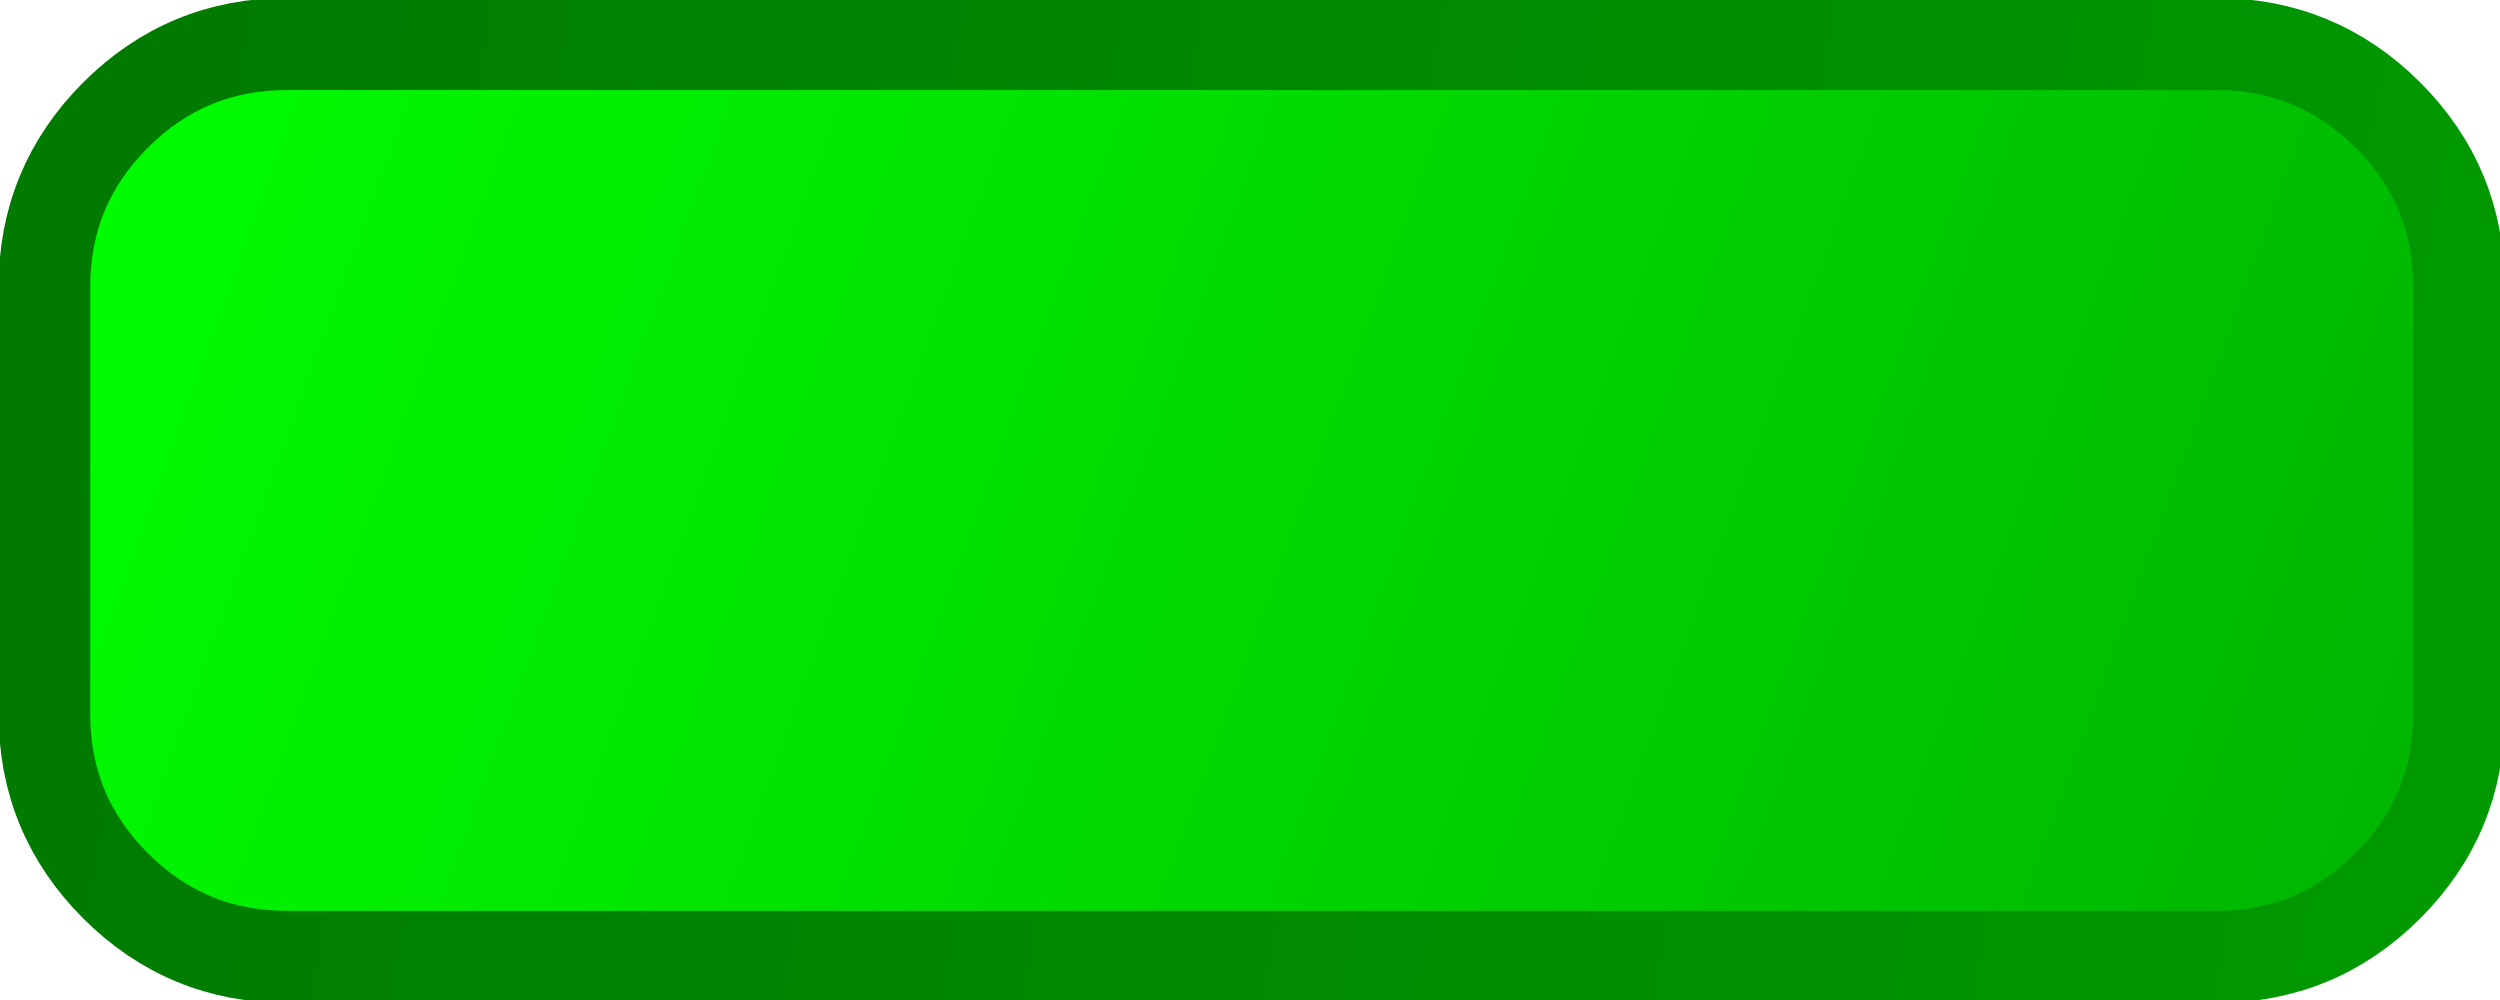 <?xml version="1.0" encoding="utf-8"?>
<!-- Generator: SketchAPI 2022.10.24.12 https://api.sketch.io -->
<svg version="1.1" xmlns="http://www.w3.org/2000/svg" xmlns:xlink="http://www.w3.org/1999/xlink" xmlns:sketchjs="https://sketch.io/dtd/" sketchjs:metadata="eyJuYW1lIjoiRHJhd2luZy0zLnNrZXRjaHBhZCIsInN1cmZhY2UiOnsiaXNQYWludCI6dHJ1ZSwibWV0aG9kIjoiZmlsbCIsImJsZW5kIjoibm9ybWFsIiwiZW5hYmxlZCI6dHJ1ZSwib3BhY2l0eSI6MSwidHlwZSI6InBhdHRlcm4iLCJwYXR0ZXJuIjp7InR5cGUiOiJwYXR0ZXJuIiwicmVmbGVjdCI6Im5vLXJlZmxlY3QiLCJyZXBlYXQiOiJyZXBlYXQiLCJzbW9vdGhpbmciOmZhbHNlLCJzcmMiOiJ0cmFuc3BhcmVudExpZ2h0Iiwic3giOjEsInN5IjoxLCJ4MCI6MC41LCJ4MSI6MSwieTAiOjAuNSwieTEiOjF9LCJpc0ZpbGwiOnRydWV9LCJjbGlwUGF0aCI6eyJlbmFibGVkIjp0cnVlLCJzdHlsZSI6eyJzdHJva2VTdHlsZSI6ImJsYWNrIiwibGluZVdpZHRoIjoxfX0sImRlc2NyaXB0aW9uIjoiTWFkZSB3aXRoIFNrZXRjaHBhZCIsIm1ldGFkYXRhIjp7fSwiZXhwb3J0RFBJIjo3MiwiZXhwb3J0Rm9ybWF0IjoicG5nIiwiZXhwb3J0UXVhbGl0eSI6MC45NSwidW5pdHMiOiJweCIsIndpZHRoIjo2NDAsImhlaWdodCI6MjU2LCJwYWdlcyI6W3sid2lkdGgiOjY0MCwiaGVpZ2h0IjoyNTZ9XSwidXVpZCI6IjI3NDRlZGQ0LWNlNDMtNDc3MS05ZTM0LWZmZmRjM2U3MzEyMCJ9" width="640" height="256" viewBox="0 0 640 256">
<defs>
	<linearGradient id="dna_1419601161" gradientUnits="userSpaceOnUse" x1="606" x2="0" y1="224.124" y2="3.876">
		<stop offset="0" style="stop-color:rgb(179, 179, 0);stop-opacity:1;"/>
		<stop offset="0" style="stop-color:rgb(0, 179, 0);stop-opacity:1;"/>
		<stop offset="1" style="stop-color:rgb(0, 255, 0);stop-opacity:1;"/>
	</linearGradient>
	<linearGradient id="dna_3153874236" gradientUnits="userSpaceOnUse" x1="0" x2="606" y1="58.368" y2="169.632">
		<stop offset="0.016" style="stop-color:rgb(0, 122, 0);stop-opacity:1;"/>
		<stop offset="1" style="stop-color:rgb(0, 153, 0);stop-opacity:1;"/>
	</linearGradient>
</defs>
<path style="fill: url(#dna_1419601161); stroke: url(#dna_3153874236); mix-blend-mode: source-over; paint-order: stroke fill markers; fill-opacity: 1; stroke-dasharray: none; stroke-dashoffset: 0; stroke-linecap: round; stroke-linejoin: miter; stroke-miterlimit: 4; stroke-opacity: 1; stroke-width: 23; vector-effect: non-scaling-stroke;" sketchjs:tool="rectangle" d="M60.931 0 L545.069 0 Q570.307 0 588.154 17.749 606 35.499 606 60.6 L606 167.4 Q606 192.501 588.154 210.251 570.307 228 545.069 228 L60.931 228 Q35.693 228 17.846 210.251 0 192.501 0 167.4 L0 60.6 Q0 35.499 17.846 17.749 35.693 0 60.931 0 z" transform="matrix(1.02,0,0,1.025,11.378,11.263)"/>
</svg>
